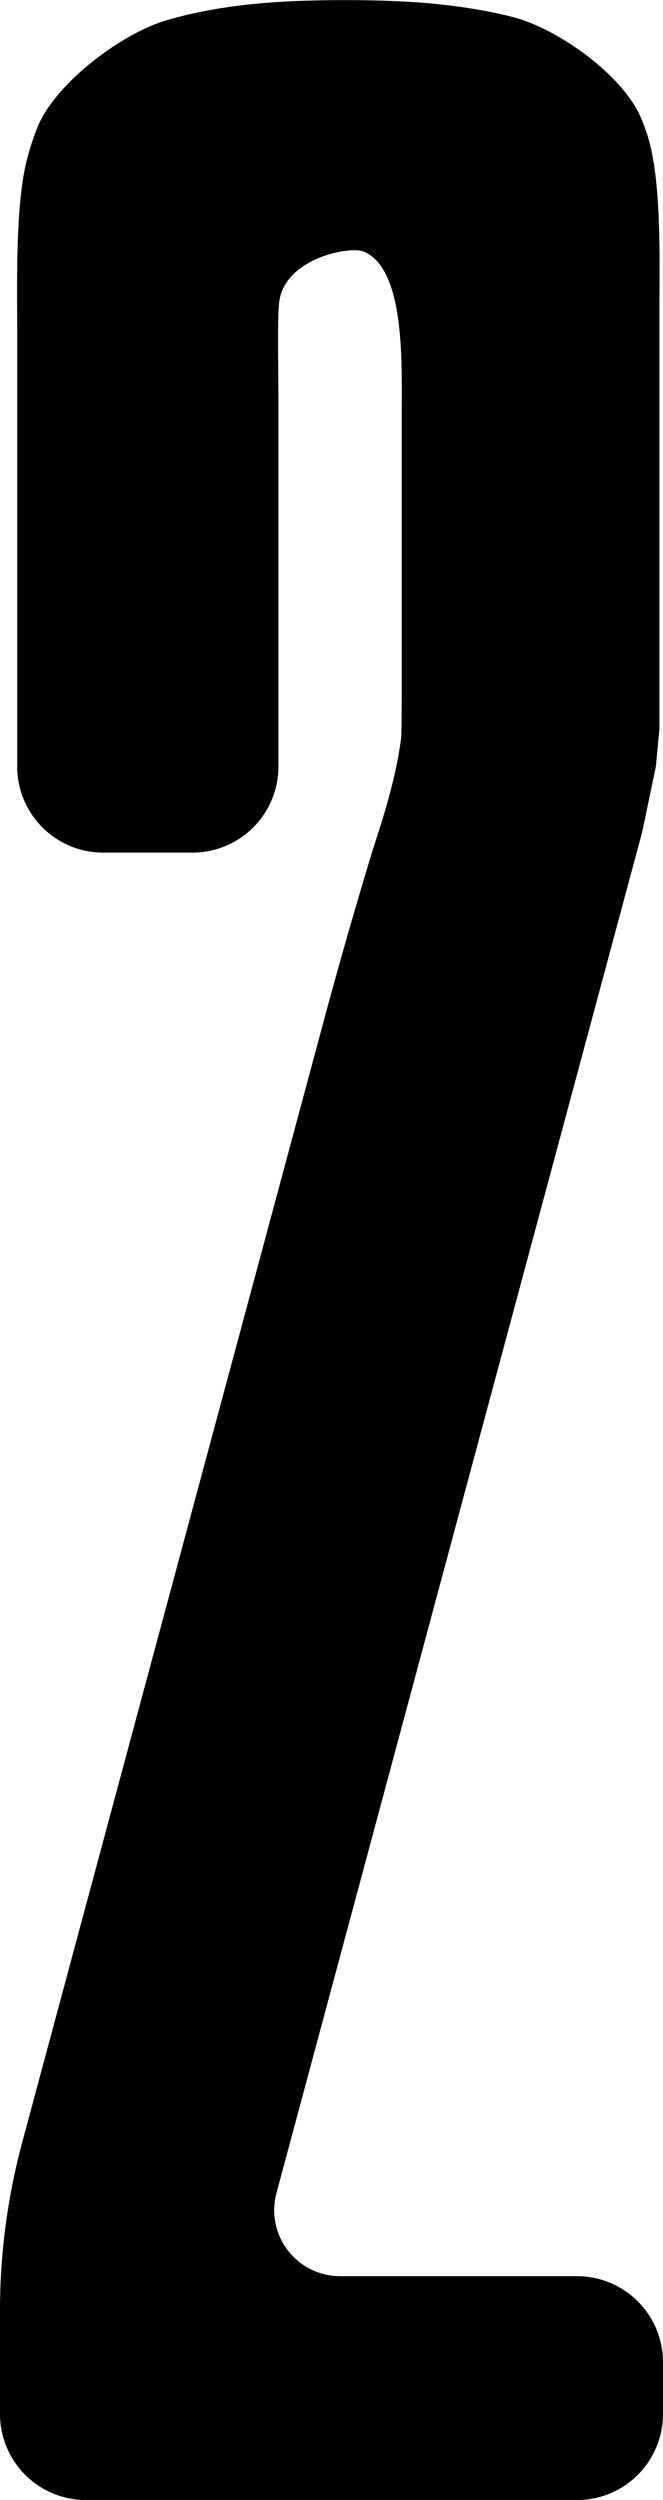 <?xml version="1.0" encoding="UTF-8" standalone="no"?>
<svg
   xmlns:dc="http://purl.org/dc/elements/1.1/"
   xmlns:cc="http://creativecommons.org/ns#"
   xmlns:rdf="http://www.w3.org/1999/02/22-rdf-syntax-ns#"
   xmlns:svg="http://www.w3.org/2000/svg"
   xmlns="http://www.w3.org/2000/svg"
   xmlns:sodipodi="http://sodipodi.sourceforge.net/DTD/sodipodi-0.dtd"
   xmlns:inkscape="http://www.inkscape.org/namespaces/inkscape"
   inkscape:version="1.0 (4035a4fb49, 2020-05-01)"
   sodipodi:docname="2.svg"
   id="svg863"
   version="1.1"
   viewBox="0 0 2.043 7.694"
   height="7.694mm"
   width="2.043mm">
  <defs
     id="defs857">
    <inkscape:path-effect
       hide_knots="false"
       only_selected="false"
       apply_with_radius="true"
       apply_no_radius="true"
       use_knot_distance="true"
       flexible="false"
       chamfer_steps="1"
       radius="1"
       mode="F"
       method="auto"
       unit="px"
       satellites_param="F,0,0,1,0,0.265,0,1 @ F,0,0,1,0,0.265,0,1 @ F,0,0,1,0,0.265,0,1 @ F,0,0,1,0,0.265,0,1 @ F,0,0,1,0,0.265,0,1 @ F,0,0,1,0,0.265,0,1 @ F,0,0,1,0,0.265,0,1 @ F,0,0,1,0,0.265,0,1 @ F,0,0,1,0,0.265,0,1 @ F,0,0,1,0,0.265,0,1 @ F,0,0,1,0,0.265,0,1 @ F,0,0,1,0,0.265,0,1 @ F,0,0,1,0,0.265,0,1 @ F,0,0,1,0,0.265,0,1 @ F,0,0,1,0,0.265,0,1 @ F,0,0,1,0,0.265,0,1 @ F,0,0,1,0,0.265,0,1 @ F,0,0,1,0,0.265,0,1 @ F,0,0,1,0,0.265,0,1 @ F,0,0,1,0,0.265,0,1 @ F,0,0,1,0,0.265,0,1 @ F,0,0,1,0,0.265,0,1 @ F,0,0,1,0,0.265,0,1"
       lpeversion="1"
       is_visible="true"
       id="path-effect838"
       effect="fillet_chamfer" />
    <inkscape:path-effect
       hide_knots="false"
       only_selected="false"
       apply_with_radius="true"
       apply_no_radius="true"
       use_knot_distance="true"
       flexible="false"
       chamfer_steps="1"
       radius="1"
       mode="F"
       method="auto"
       unit="px"
       satellites_param="F,0,0,1,0,0,0,1 @ F,0,0,1,0,0.265,0,1 @ F,0,0,1,0,0,0,1"
       lpeversion="1"
       is_visible="true"
       id="path-effect836"
       effect="fillet_chamfer" />
    <inkscape:path-effect
       hide_knots="false"
       only_selected="false"
       apply_with_radius="false"
       apply_no_radius="false"
       use_knot_distance="false"
       flexible="false"
       chamfer_steps="1"
       radius="68"
       mode="F"
       method="arc"
       unit="mm"
       satellites_param="F,0,0,1,0,0,0,1 @ F,0,0,1,0,0,0,1 @ F,0,0,1,0,0,0,1 @ F,0,0,1,0,0,0,1 @ F,0,0,1,0,0,0,1 @ F,0,0,1,0,0,0,1 @ F,0,0,1,0,0,0,1 @ F,0,0,1,0,0,0,1 @ F,0,0,1,0,0,0,1 @ F,0,0,1,0,0,0,1 @ F,0,0,1,0,0,0,1 @ F,0,0,1,0,0,0,1 @ F,0,0,1,0,0,0,1 @ F,0,0,1,0,0,0,1 @ F,0,0,1,0,0,0,1 @ F,0,0,1,0,0,0,1 @ F,0,0,1,0,0,0,1 @ F,0,0,1,0,0,0,1 @ F,0,0,1,0,0,0,1 @ F,0,0,1,0,0,0,1 @ F,0,0,1,0,0,0,1 @ F,0,0,1,0,0,0,1 @ F,0,0,1,0,0,0,1"
       lpeversion="1"
       is_visible="true"
       id="path-effect832"
       effect="fillet_chamfer" />
  </defs>
  <sodipodi:namedview
     inkscape:document-rotation="0"
     fit-margin-bottom="0"
     fit-margin-right="0"
     fit-margin-left="0"
     fit-margin-top="0"
     inkscape:window-maximized="1"
     inkscape:window-y="22"
     inkscape:window-x="-8"
     inkscape:window-height="716"
     inkscape:window-width="1366"
     showgrid="false"
     inkscape:current-layer="layer1"
     inkscape:document-units="mm"
     inkscape:cy="13.44021"
     inkscape:cx="-2.7614681"
     inkscape:zoom="15.839192"
     inkscape:pageshadow="2"
     inkscape:pageopacity="0.0"
     borderopacity="1.0"
     bordercolor="#666666"
     pagecolor="#ffffff"
     id="base" />
  <g
     transform="translate(-58.274,-136.634)"
     id="layer1"
     inkscape:groupmode="layer"
     inkscape:label="Ebene 1">
    <g
       id="text829"
       style="font-style:normal;font-weight:normal;font-size:10.583px;line-height:1.25;font-family:sans-serif;letter-spacing:0px;word-spacing:0px;fill:#000000;fill-opacity:1;stroke:none;stroke-width:0.265"
       aria-label="2">
      <path
         inkscape:original-d="m 58.274455,144.32785 v -0.84667 l 1.068917,-3.96875 0.105833,-0.34925 c 0.04233,-0.14817 0.0635,-0.24342 0.0635,-0.28575 v -1.24883 c 0,0 0.0051,-0.24065 -0.201083,-0.23283 -0.206217,0.008 -0.179917,0.24341 -0.179917,0.24341 v 1.61925 h -0.804333 v -1.86266 c 0,-0.27517 0.07408,-0.4692 0.22225,-0.58209 0.148167,-0.11994 0.409222,-0.17991 0.783167,-0.17991 0.366889,0 0.620888,0.0529 0.761999,0.15875 0.141111,0.10583 0.211667,0.28222 0.211667,0.52916 v 1.143 0.34925 0.0635 c -0.0071,0.0565 -0.01058,0.0953 -0.01058,0.11642 -0.0071,0.0635 -0.02116,0.13049 -0.04233,0.20108 l -1.195916,4.445 h 1.259416 v 0.68792 z"
         inkscape:path-effect="#path-effect838"
         sodipodi:nodetypes="ccccsczcccscscsccccccccc"
         inkscape:connector-curvature="0"
         id="path1429"
         style="font-style:normal;font-variant:normal;font-weight:normal;font-stretch:normal;font-family:Corporate;-inkscape-font-specification:Corporate;stroke-width:0.265"
         d="m 58.274,144.063 v -0.318 a 2,2 97.537 0 1 0.069,-0.52 l 0.931,-3.458 a 16.99,16.99 105.966 0 1 0.146,-0.509 c 0.016,-0.053 0.072,-0.208 0.09,-0.353 0.002,-0.016 0.002,-0.147 0.002,-0.293 v -0.72 c 0,-0.146 0.009,-0.433 -0.118,-0.484 -0.043,-0.017 -0.238,0.02 -0.259,0.151 -0.007,0.043 -0.003,0.198 -0.003,0.344 v 1.09 a 0.265,0.265 135 0 1 -0.265,0.265 h -0.275 a 0.265,0.265 45 0 1 -0.265,-0.265 v -1.333 c 0,-0.146 -0.006,-0.385 0.028,-0.527 0.01,-0.04 0.022,-0.077 0.036,-0.111 0.056,-0.133 0.255,-0.283 0.394,-0.325 0.081,-0.024 0.176,-0.042 0.283,-0.052 0.145,-0.014 0.383,-0.014 0.528,-9e-4 0.097,0.009 0.183,0.023 0.257,0.042 0.141,0.036 0.344,0.181 0.398,0.315 0.008,0.019 0.015,0.039 0.021,0.059 0.041,0.14 0.034,0.38 0.034,0.526 v 0.614 0.529 0.148 c -0.011,0.116 -0.011,0.116 -0.011,0.116 -0.042,0.201 -0.042,0.201 -0.042,0.201 l -1.127,4.189 a 0.203,0.203 52.529 0 0 0.196,0.256 h 0.73 a 0.265,0.265 45 0 1 0.265,0.265 v 0.159 a 0.265,0.265 135 0 1 -0.265,0.265 l -1.513,0 a 0.265,0.265 45 0 1 -0.265,-0.265 z" />
    </g>
  </g>
</svg>
